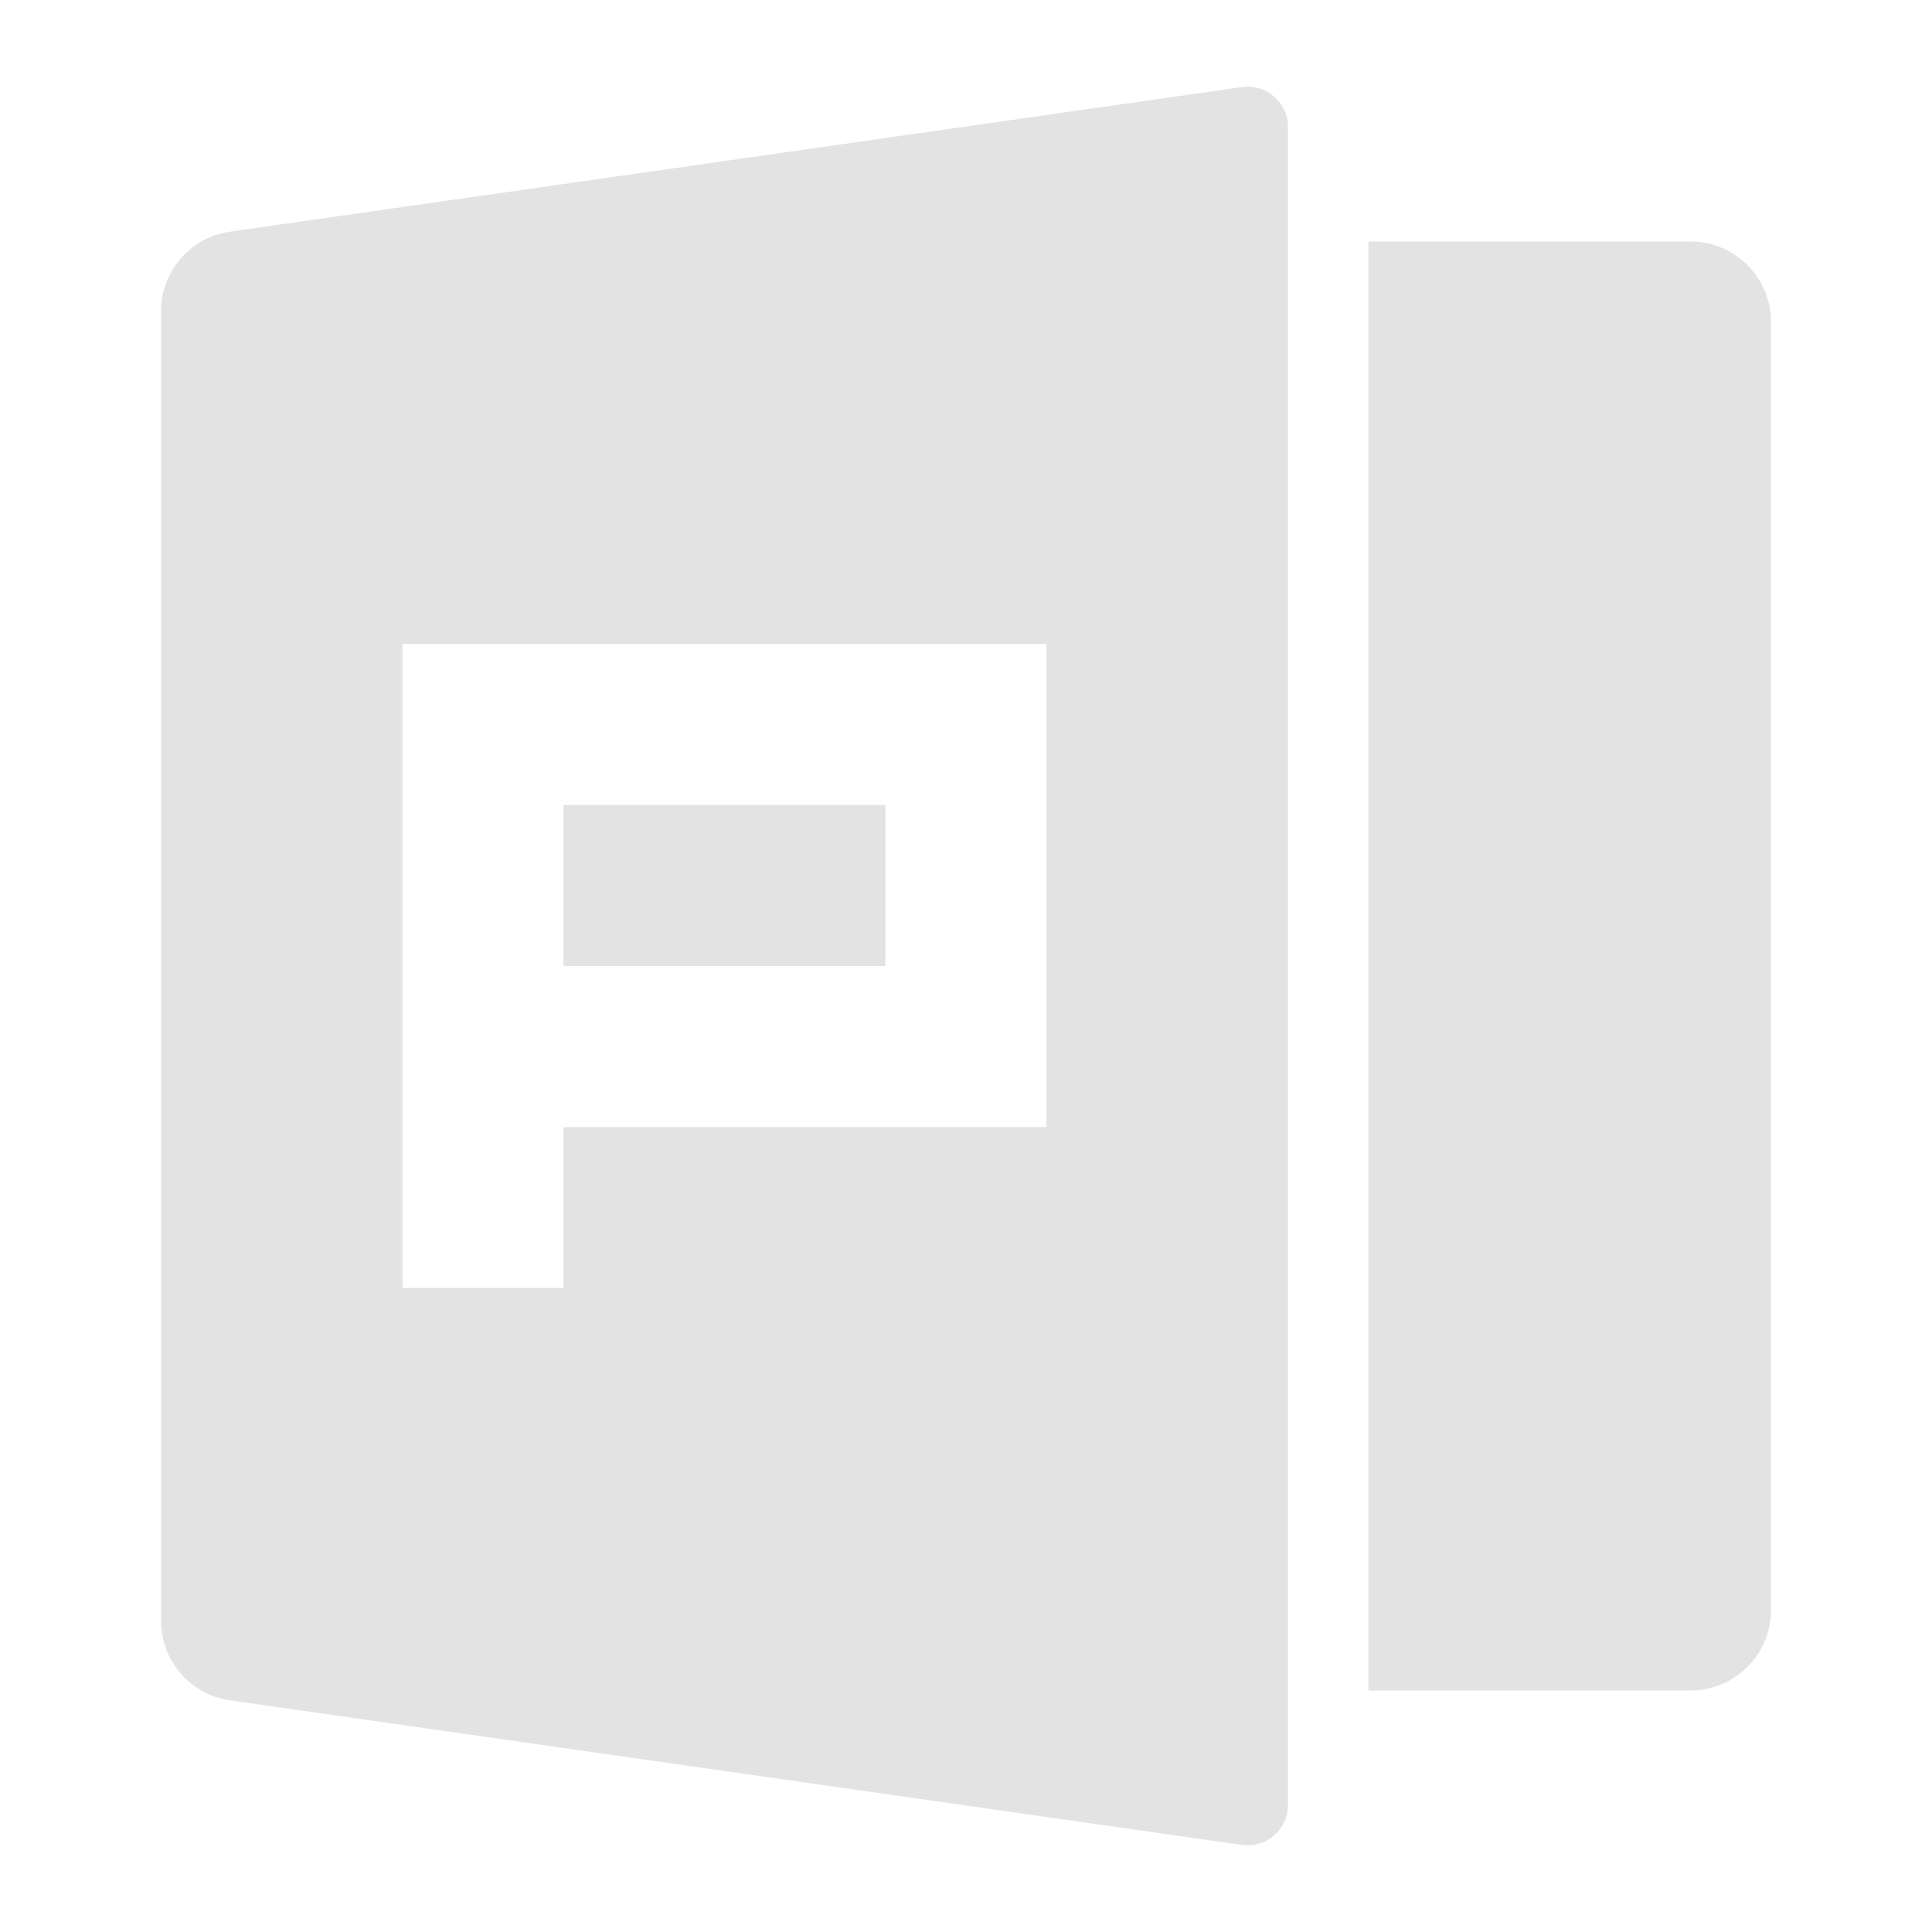 <svg width="20" height="20" viewBox="0 0 20 20" fill="none" xmlns="http://www.w3.org/2000/svg">
<path d="M14.166 2.5H17.5C17.96 2.5 18.333 2.873 18.333 3.333V16.667C18.333 17.127 17.96 17.5 17.5 17.5H14.166V2.5ZM2.382 2.398L12.858 0.901C13.085 0.869 13.296 1.027 13.329 1.255C13.332 1.274 13.333 1.294 13.333 1.314V18.686C13.333 18.916 13.147 19.103 12.916 19.103C12.897 19.103 12.877 19.102 12.858 19.099L2.382 17.602C1.971 17.544 1.667 17.192 1.667 16.777V3.223C1.667 2.808 1.971 2.456 2.382 2.398ZM4.167 6.667V13.333H5.833V11.667H10.833V6.667H4.167ZM5.833 8.333H9.166V10H5.833V8.333Z" fill="#E3E3E3"/>
</svg>
